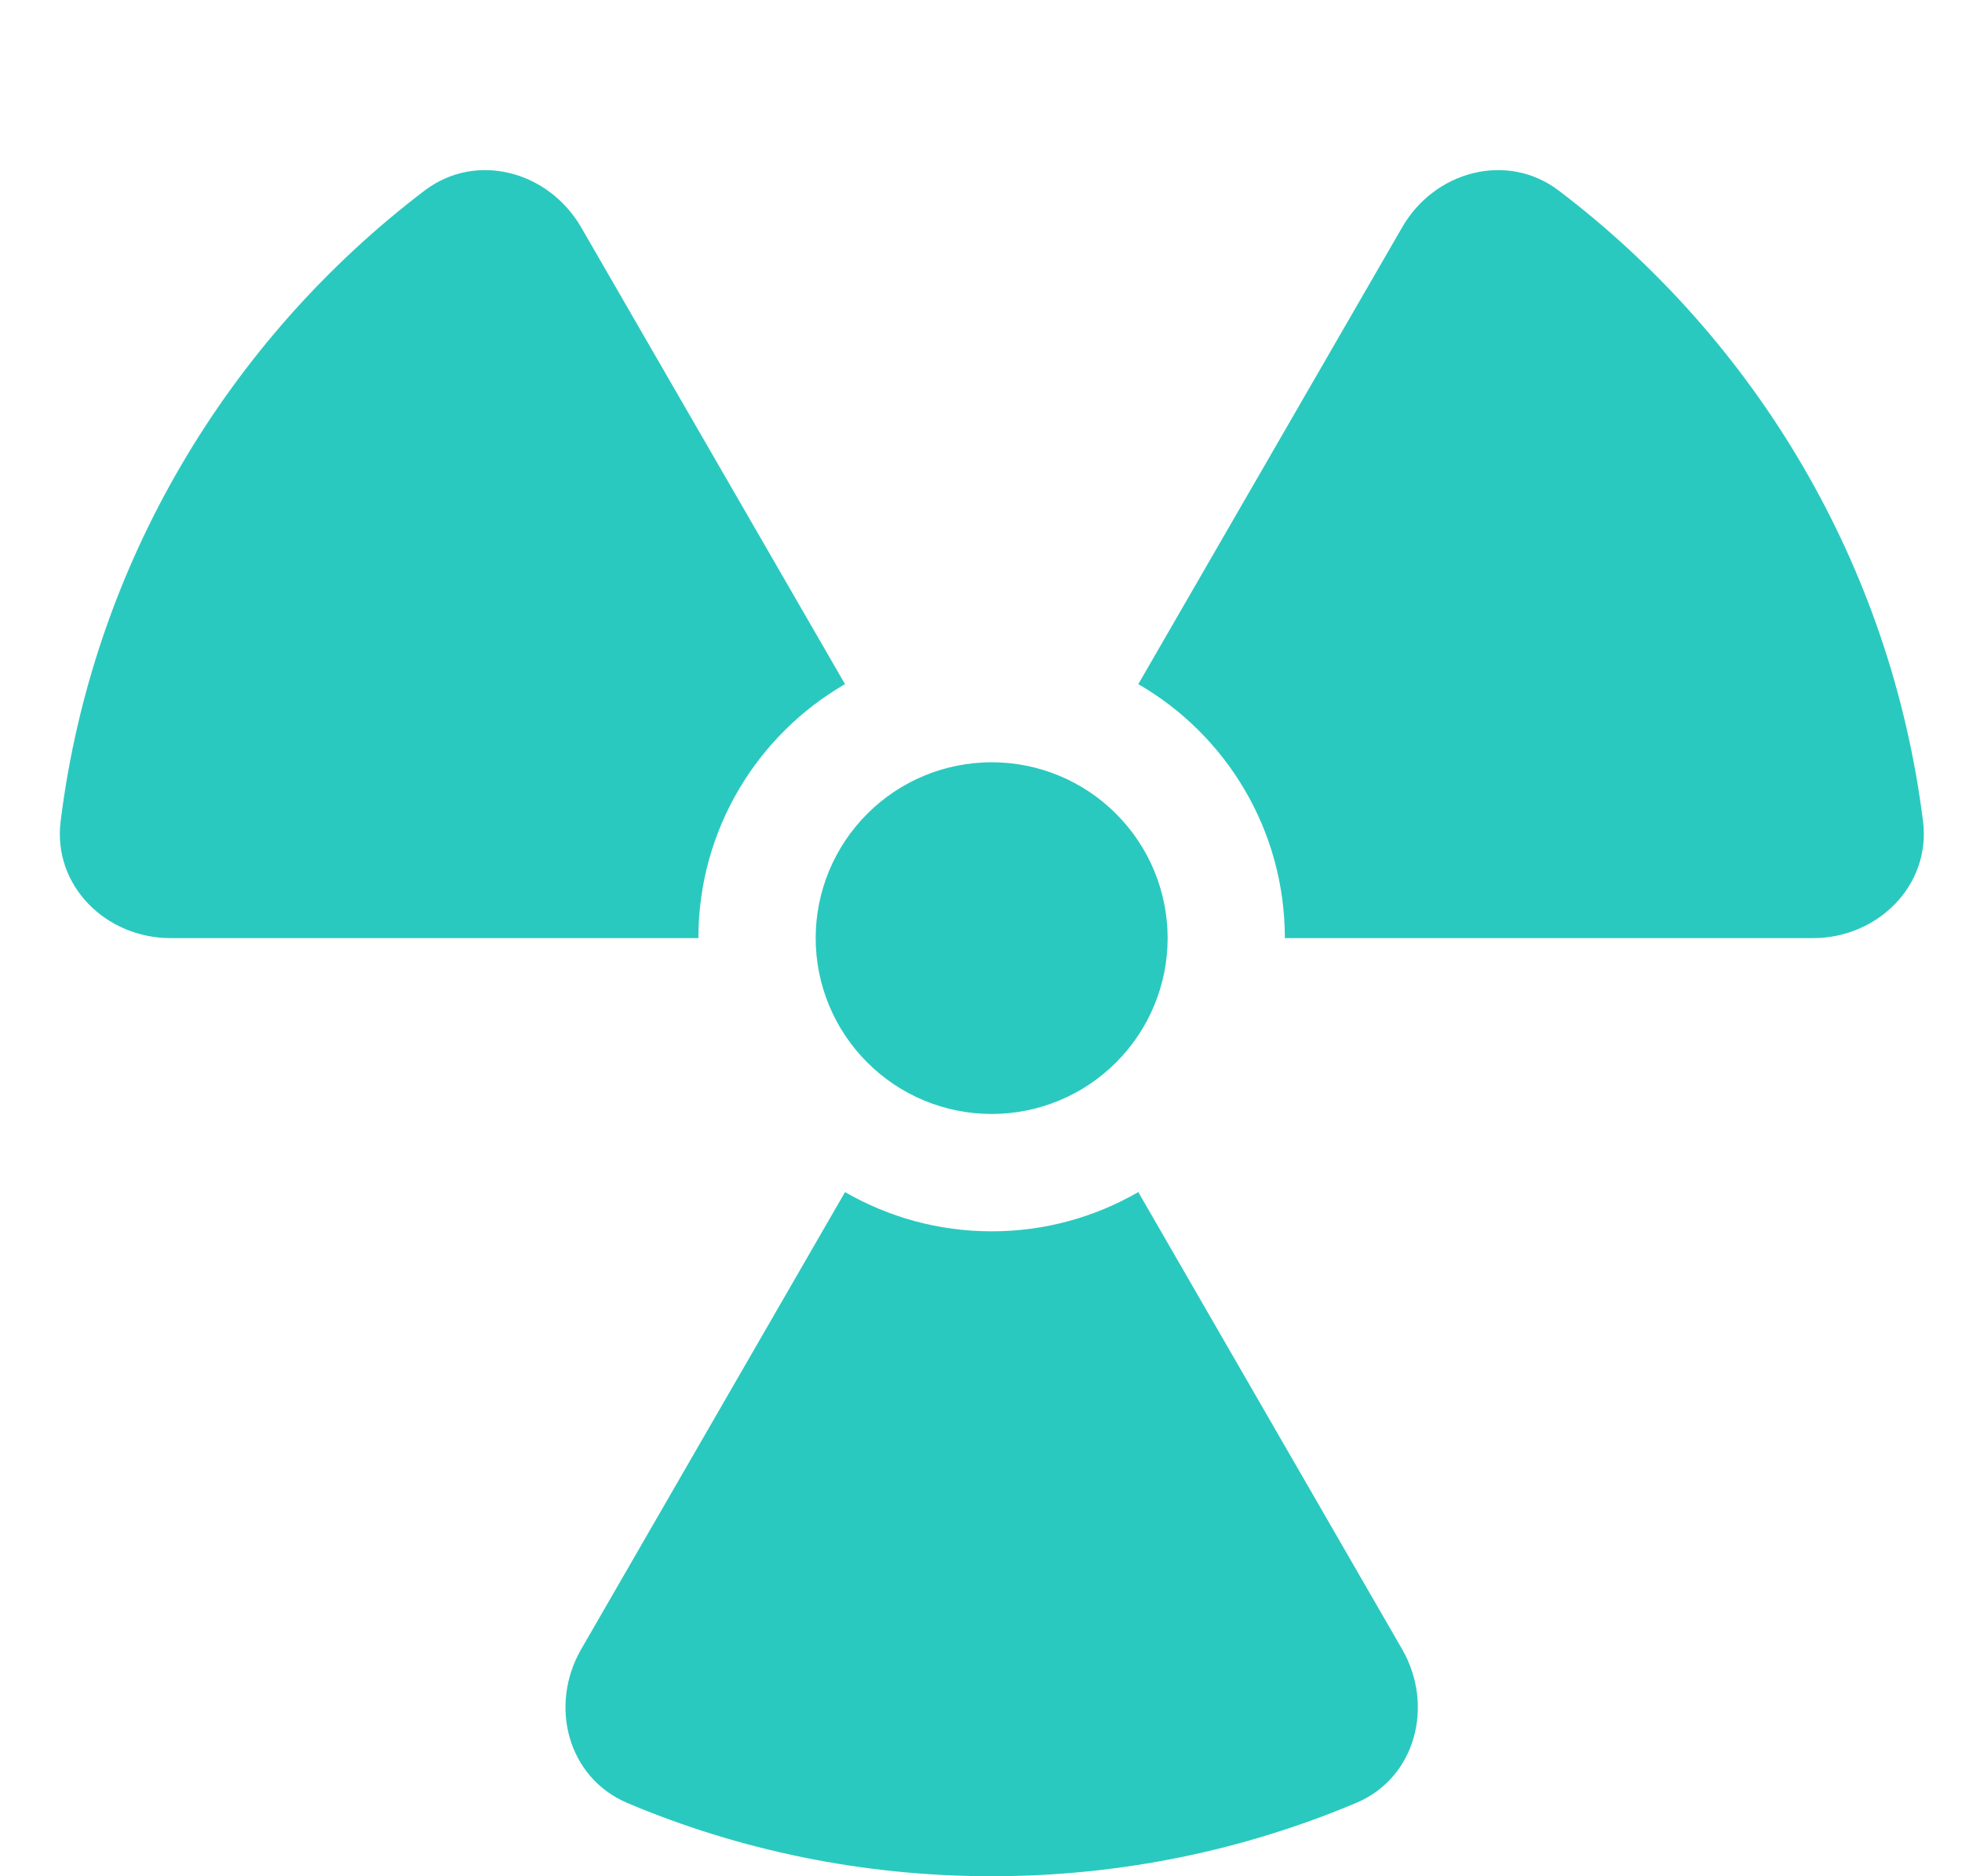 <svg xmlns="http://www.w3.org/2000/svg" width="23" height="22" viewBox="0 0 23 22" fill="none">
  <g clip-path="url(#clip0_124_711)">
    <path d="M9.906 8.022C8.879 8.615 8.187 9.728 8.187 11H2C1.239 11 0.616 10.381 0.711 9.629C1.085 6.617 2.679 3.983 4.978 2.234C5.584 1.775 6.43 2.007 6.812 2.664L9.906 8.022ZM11.625 14.438C12.252 14.438 12.837 14.27 13.344 13.978L16.438 19.34C16.816 19.998 16.596 20.849 15.896 21.141C14.581 21.695 13.137 22 11.625 22C10.113 22 8.664 21.695 7.354 21.141C6.654 20.844 6.434 19.998 6.812 19.34L9.906 13.978C10.413 14.27 10.998 14.438 11.625 14.438ZM21.25 11H15.062C15.062 9.728 14.371 8.615 13.344 8.022L16.438 2.664C16.816 2.007 17.666 1.775 18.272 2.234C20.575 3.983 22.165 6.617 22.543 9.629C22.638 10.381 22.011 11 21.254 11H21.25ZM11.625 8.938C12.172 8.938 12.697 9.155 13.083 9.542C13.47 9.928 13.688 10.453 13.688 11C13.688 11.547 13.47 12.072 13.083 12.458C12.697 12.845 12.172 13.062 11.625 13.062C11.078 13.062 10.553 12.845 10.167 12.458C9.78 12.072 9.562 11.547 9.562 11C9.562 10.453 9.78 9.928 10.167 9.542C10.553 9.155 11.078 8.938 11.625 8.938Z" fill="#2AC9BF"/>
  </g>
  <defs>
    <clipPath id="clip0_124_711">
      <rect width="22" height="22" fill="white" transform="translate(0.625)"/>
    </clipPath>
  </defs>
</svg>